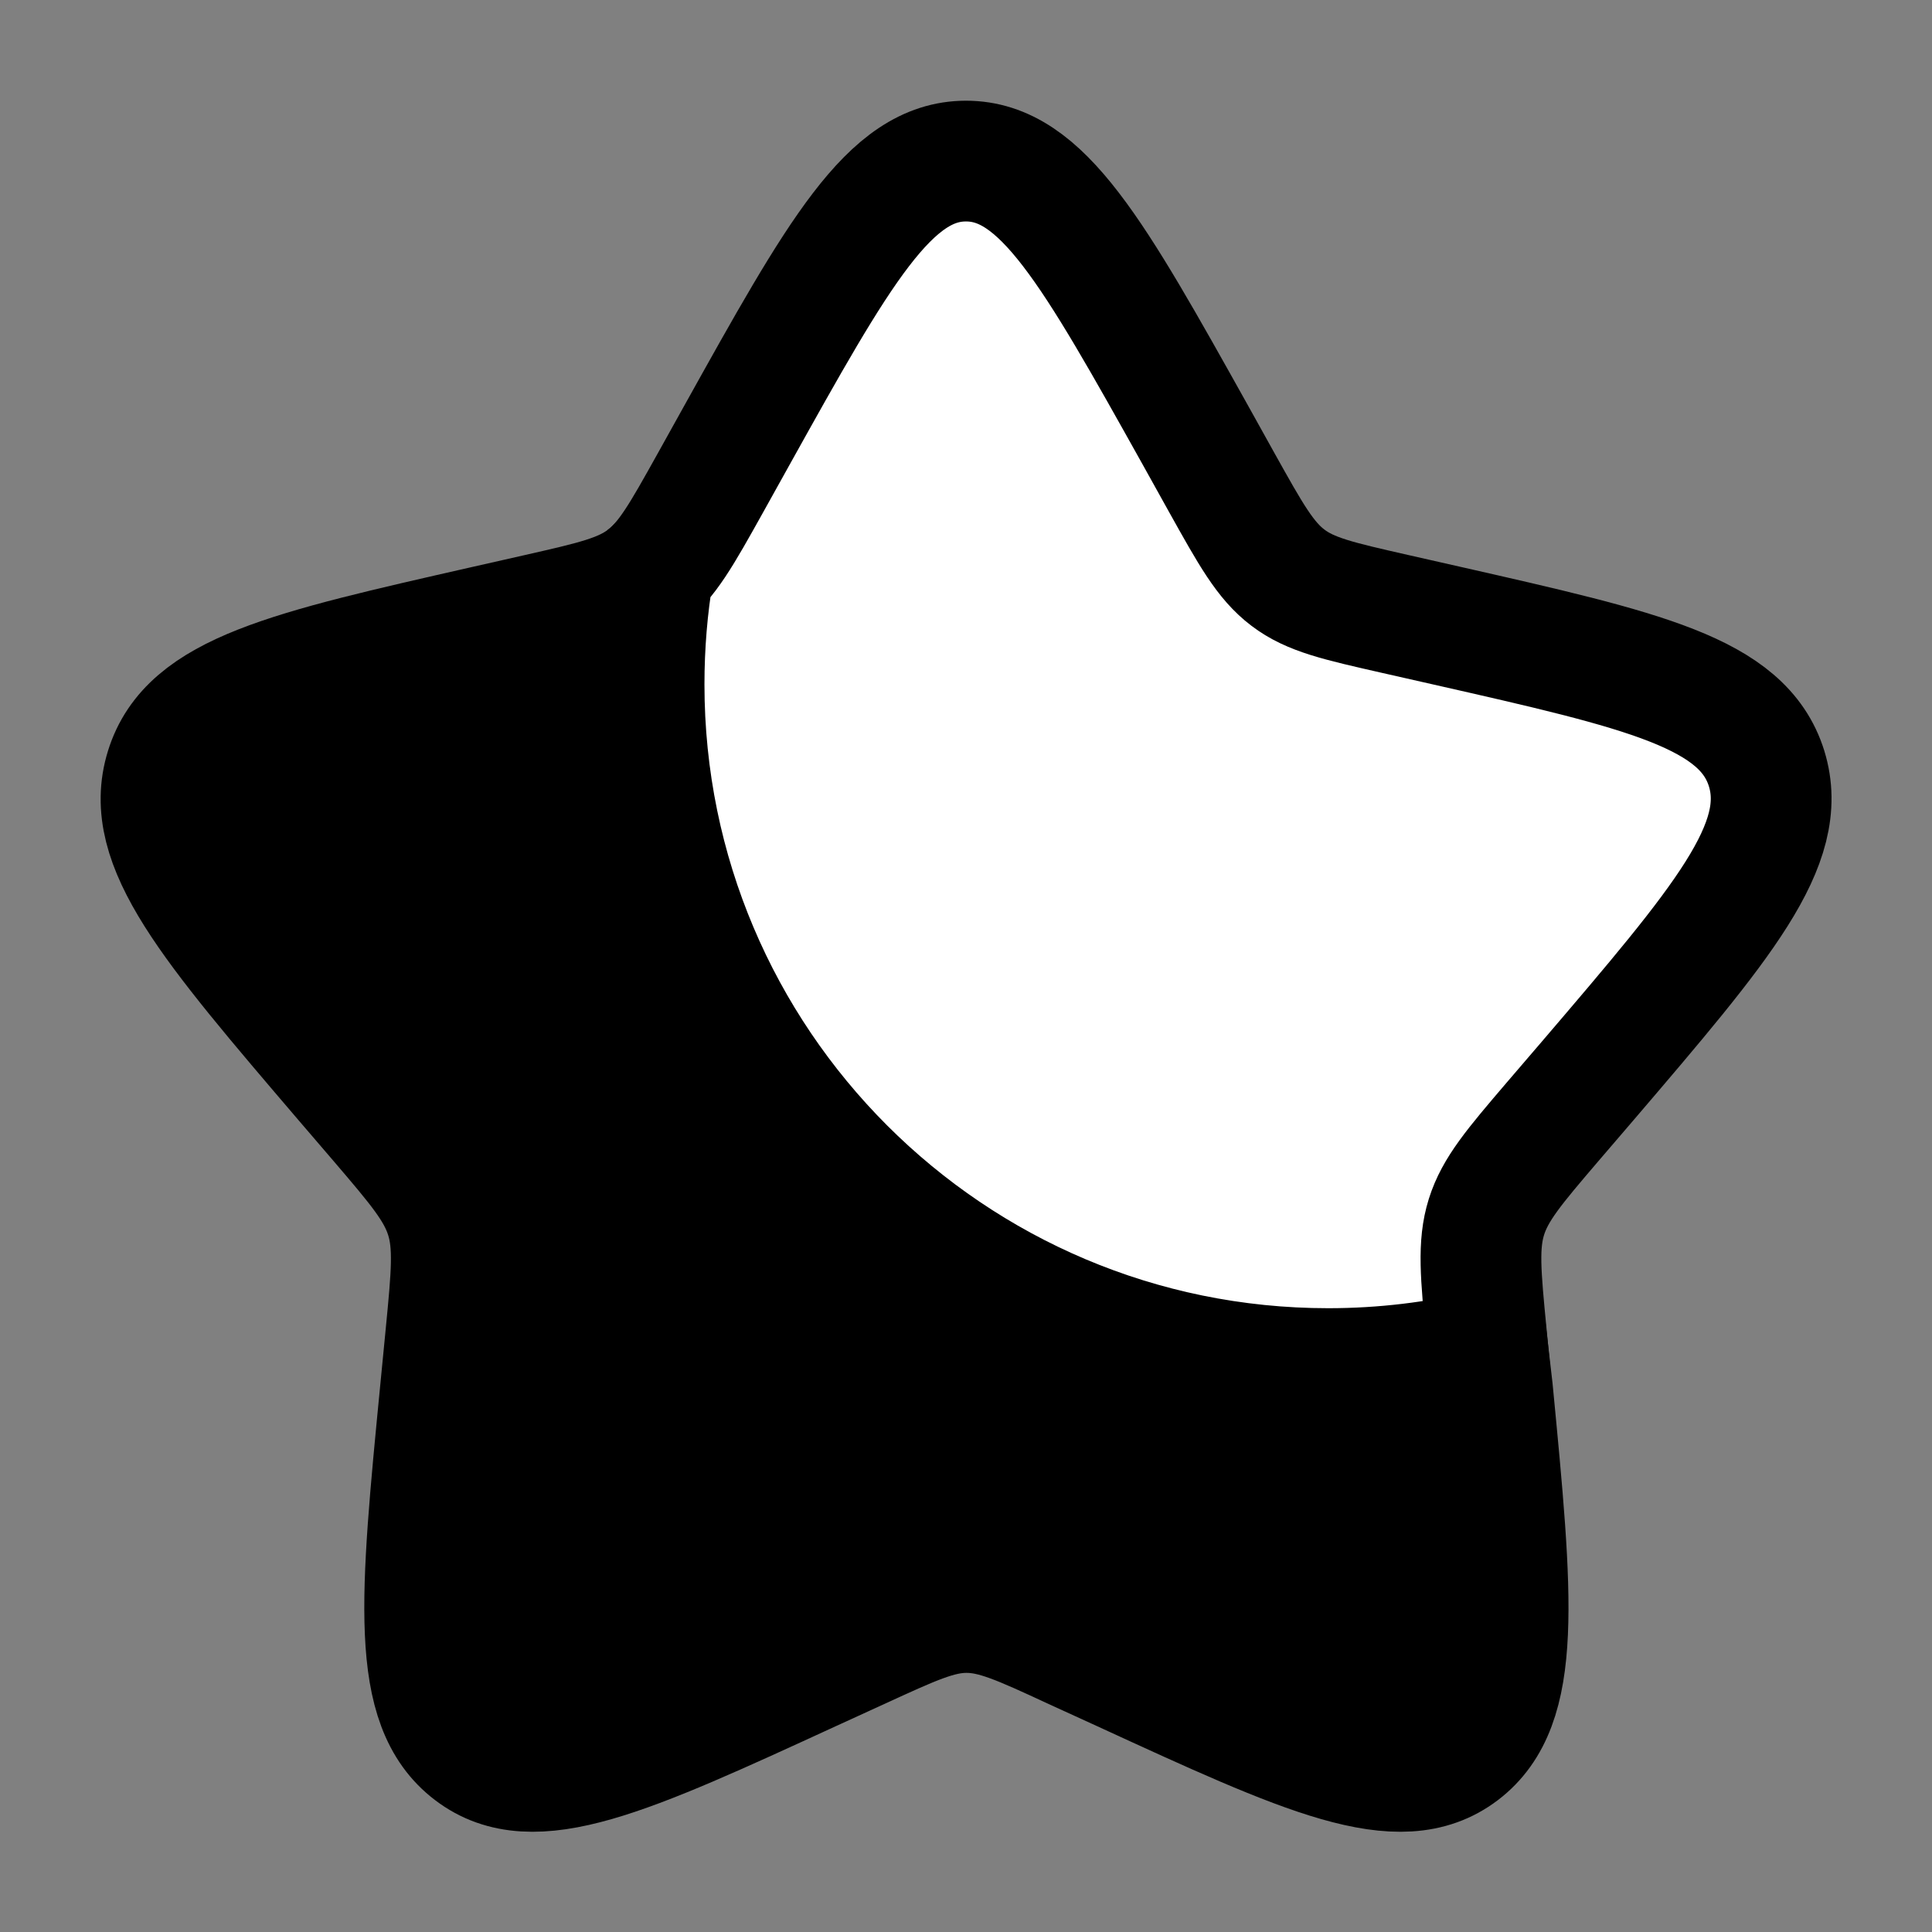 <?xml version="1.0" encoding="utf-8"?>
<!-- Generator: Adobe Illustrator 25.2.0, SVG Export Plug-In . SVG Version: 6.00 Build 0)  -->
<svg version="1.1" id="Слой_1" xmlns="http://www.w3.org/2000/svg" xmlns:xlink="http://www.w3.org/1999/xlink" x="0px" y="0px"
	 viewBox="0 0 800 800" style="enable-background:new 0 0 800 800;" xml:space="preserve">
<rect x="0" y="0" width="800" height="800" fill="#808080" stroke="none"/>
<style type="text/css">
	.st0{stroke:#000000;stroke-width:50;stroke-miterlimit:10;}
	.st1{fill:#FFFFFF;stroke:#000000;stroke-width:50;stroke-miterlimit:10;enable-background:new    ;}
</style>
<path class="st0" d="M616.1,558.9c-21.2,5.1-43.4,7.8-66.1,7.8c-156.5,0-283.3-126.9-283.3-283.3c0-16.1,1.3-31.9,3.9-47.3
	c-1.2,1.2-2.5,2.2-3.8,3.2c-9.4,7.1-21,9.7-44.3,15l-21.2,4.8c-82,18.6-123,27.8-132.7,59.2c-9.8,31.4,18.2,64,74.1,129.4l14.5,16.9
	c15.9,18.6,23.8,27.9,27.4,39.4c3.6,11.5,2.4,23.9,0,48.7l-2.2,22.6c-8.5,87.2-12.7,130.8,12.9,150.2c25.5,19.4,63.9,1.7,140.7-33.6
	l19.9-9.1c21.8-10,32.7-15.1,44.3-15.1c11.6,0,22.5,5,44.3,15.1l19.9,9.1c76.8,35.3,115.1,53,140.7,33.6
	c25.5-19.4,21.3-63,12.9-150.2L616.1,558.9z"/>
<path class="st1" d="M305.1,180.3l-10.9,19.6c-12,21.5-18,32.3-27.4,39.4c1.3-1,2.6-2.1,3.8-3.2c-2.6,15.4-3.9,31.2-3.9,47.3
	c0,156.5,126.9,283.3,283.3,283.3c22.8,0,44.9-2.7,66.1-7.8l-0.6-6.3c-2.4-24.8-3.6-37.2,0-48.7c3.6-11.5,11.5-20.8,27.4-39.4
	l14.5-16.9c55.9-65.4,83.8-98,74.1-129.4c-9.8-31.4-50.7-40.6-132.7-59.2l-21.2-4.8c-23.3-5.3-35-7.9-44.3-15
	c-9.4-7.1-15.4-17.9-27.4-39.4l-10.9-19.6C452.7,104.5,431.6,66.7,400,66.7C368.4,66.7,347.3,104.5,305.1,180.3z"/>
</svg>
